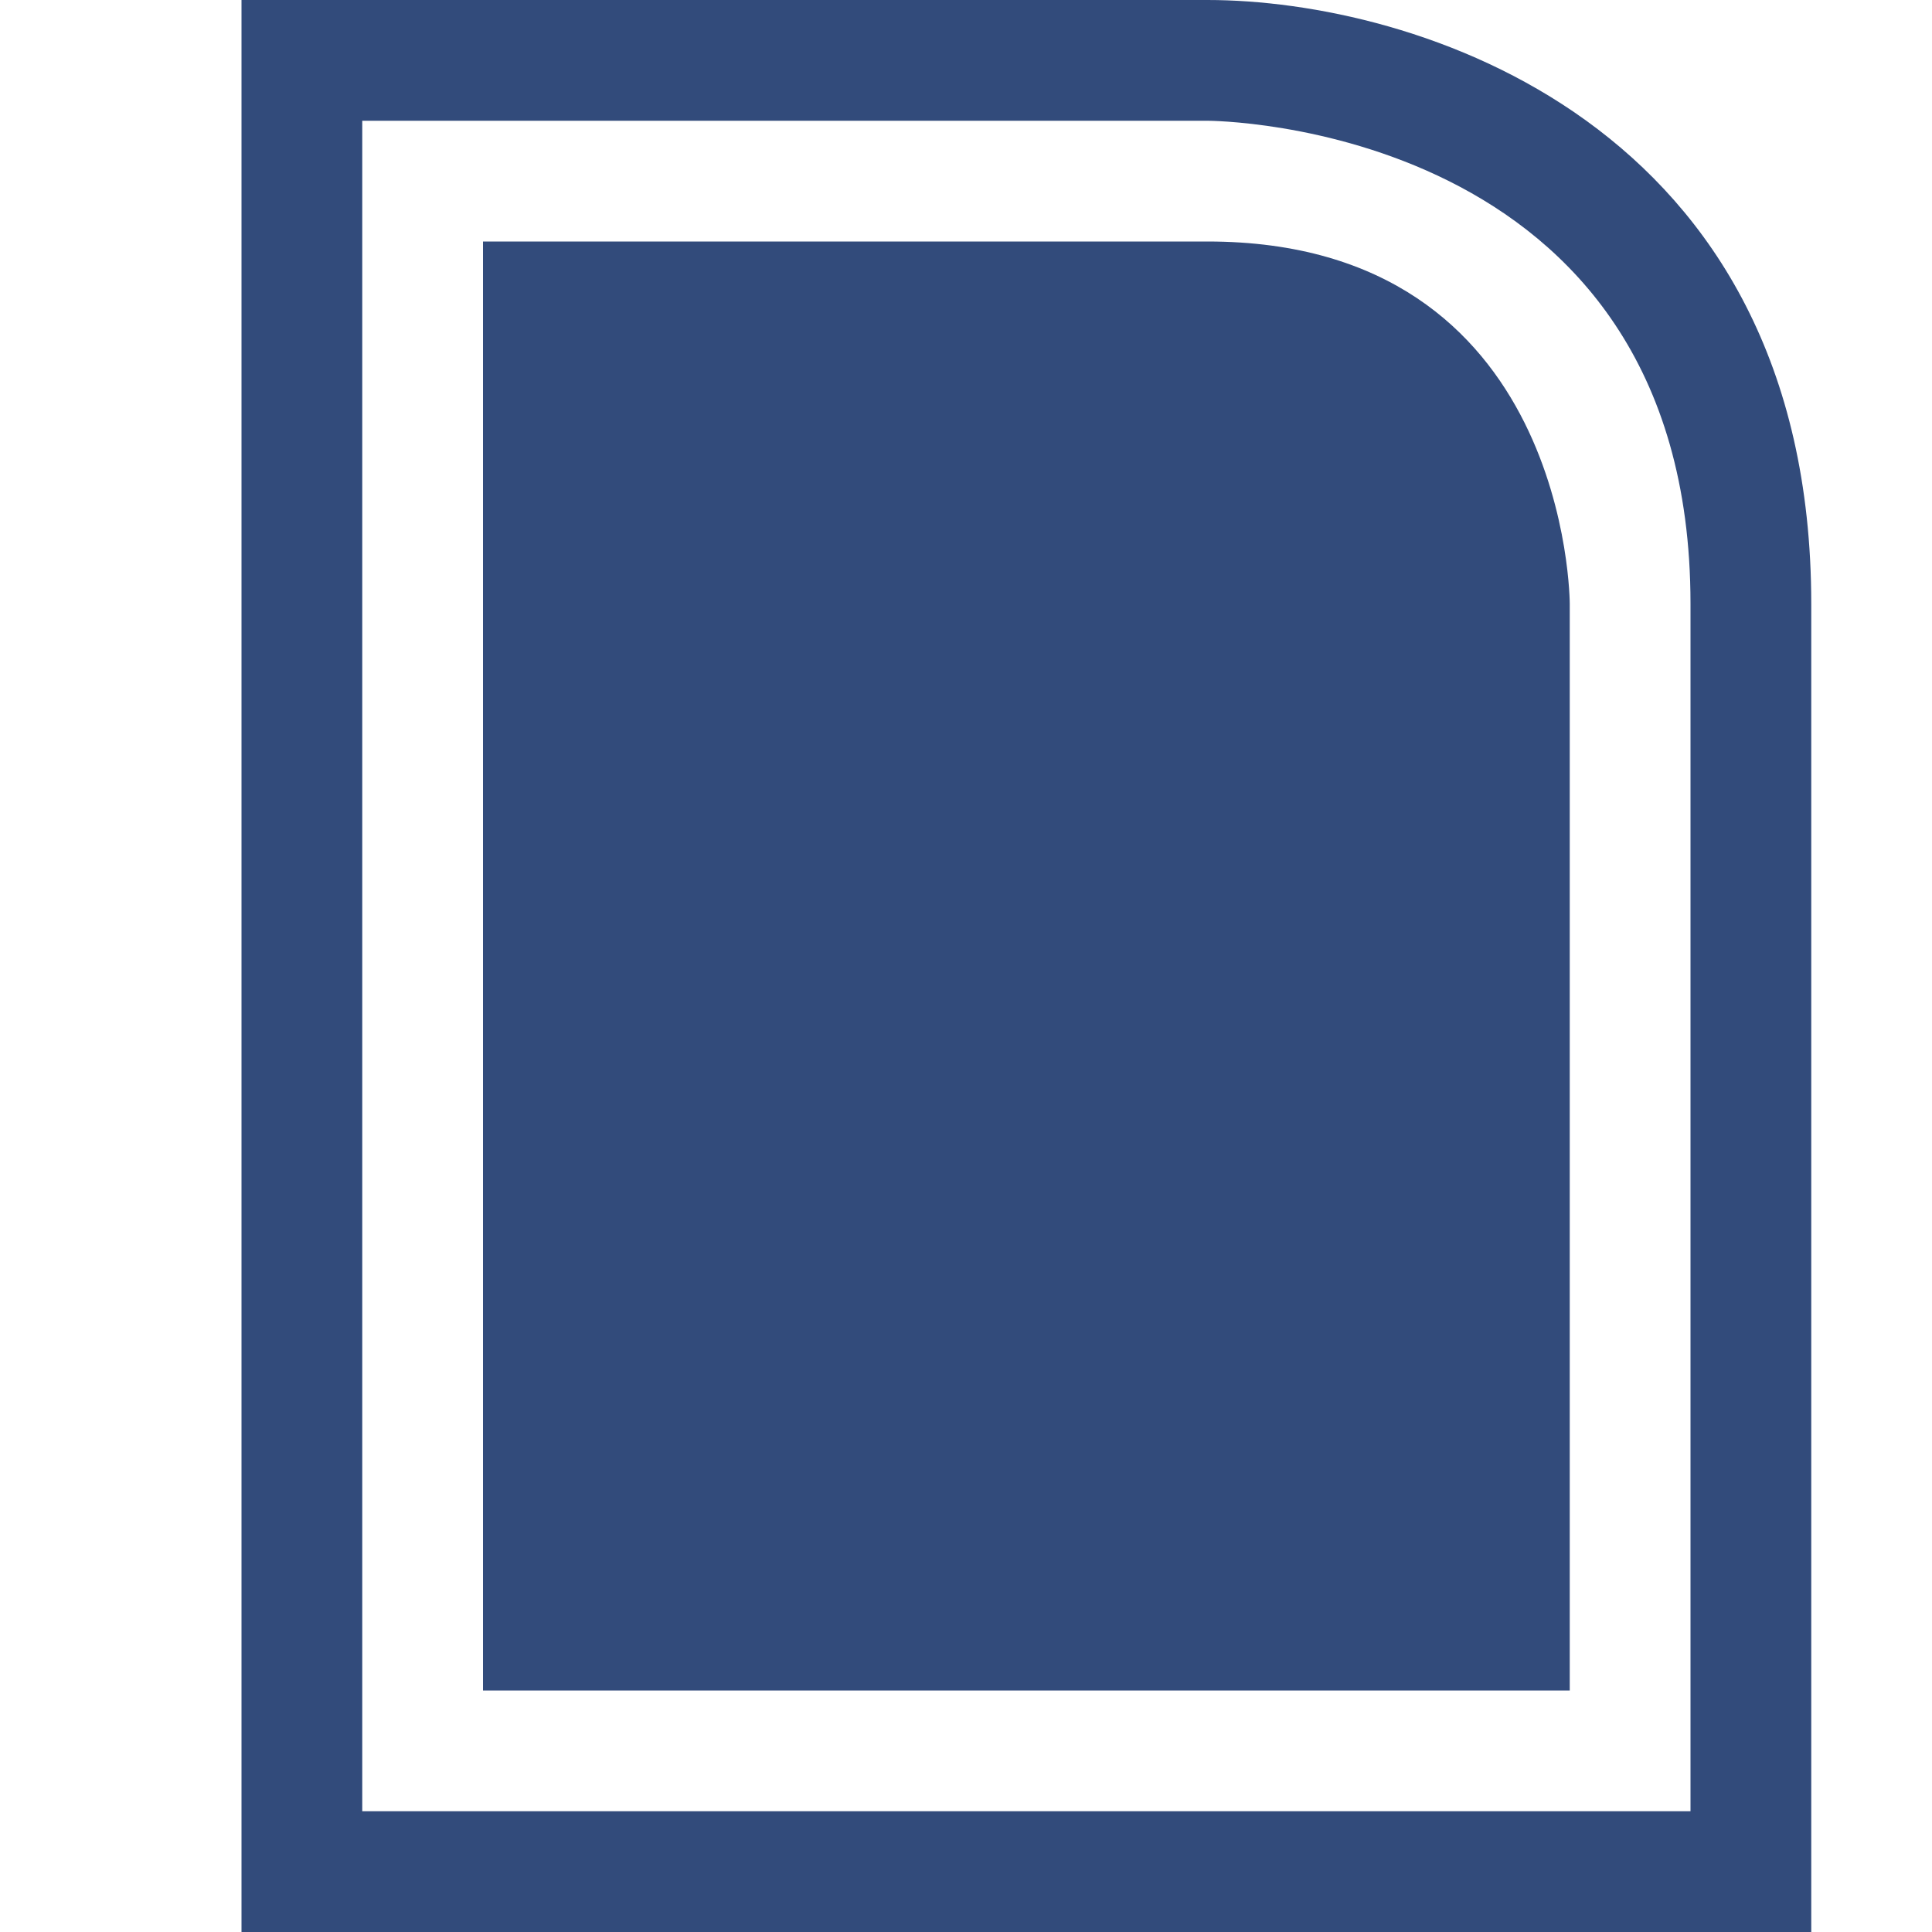 <svg width="16" height="16" viewBox="0 0 16 16" fill="none" xmlns="http://www.w3.org/2000/svg">
<path d="M4 14V2H10C13 2 13 5 13 5V14H4Z" fill="#324B7B"/>
<path fill-rule="evenodd" clip-rule="evenodd" d="M15 16H2V0H10C11.7 0 15 1 15 5V16ZM10 1H3V15H14V5C14 1 10 1 10 1Z" fill="#324B7B"/>
</svg>
